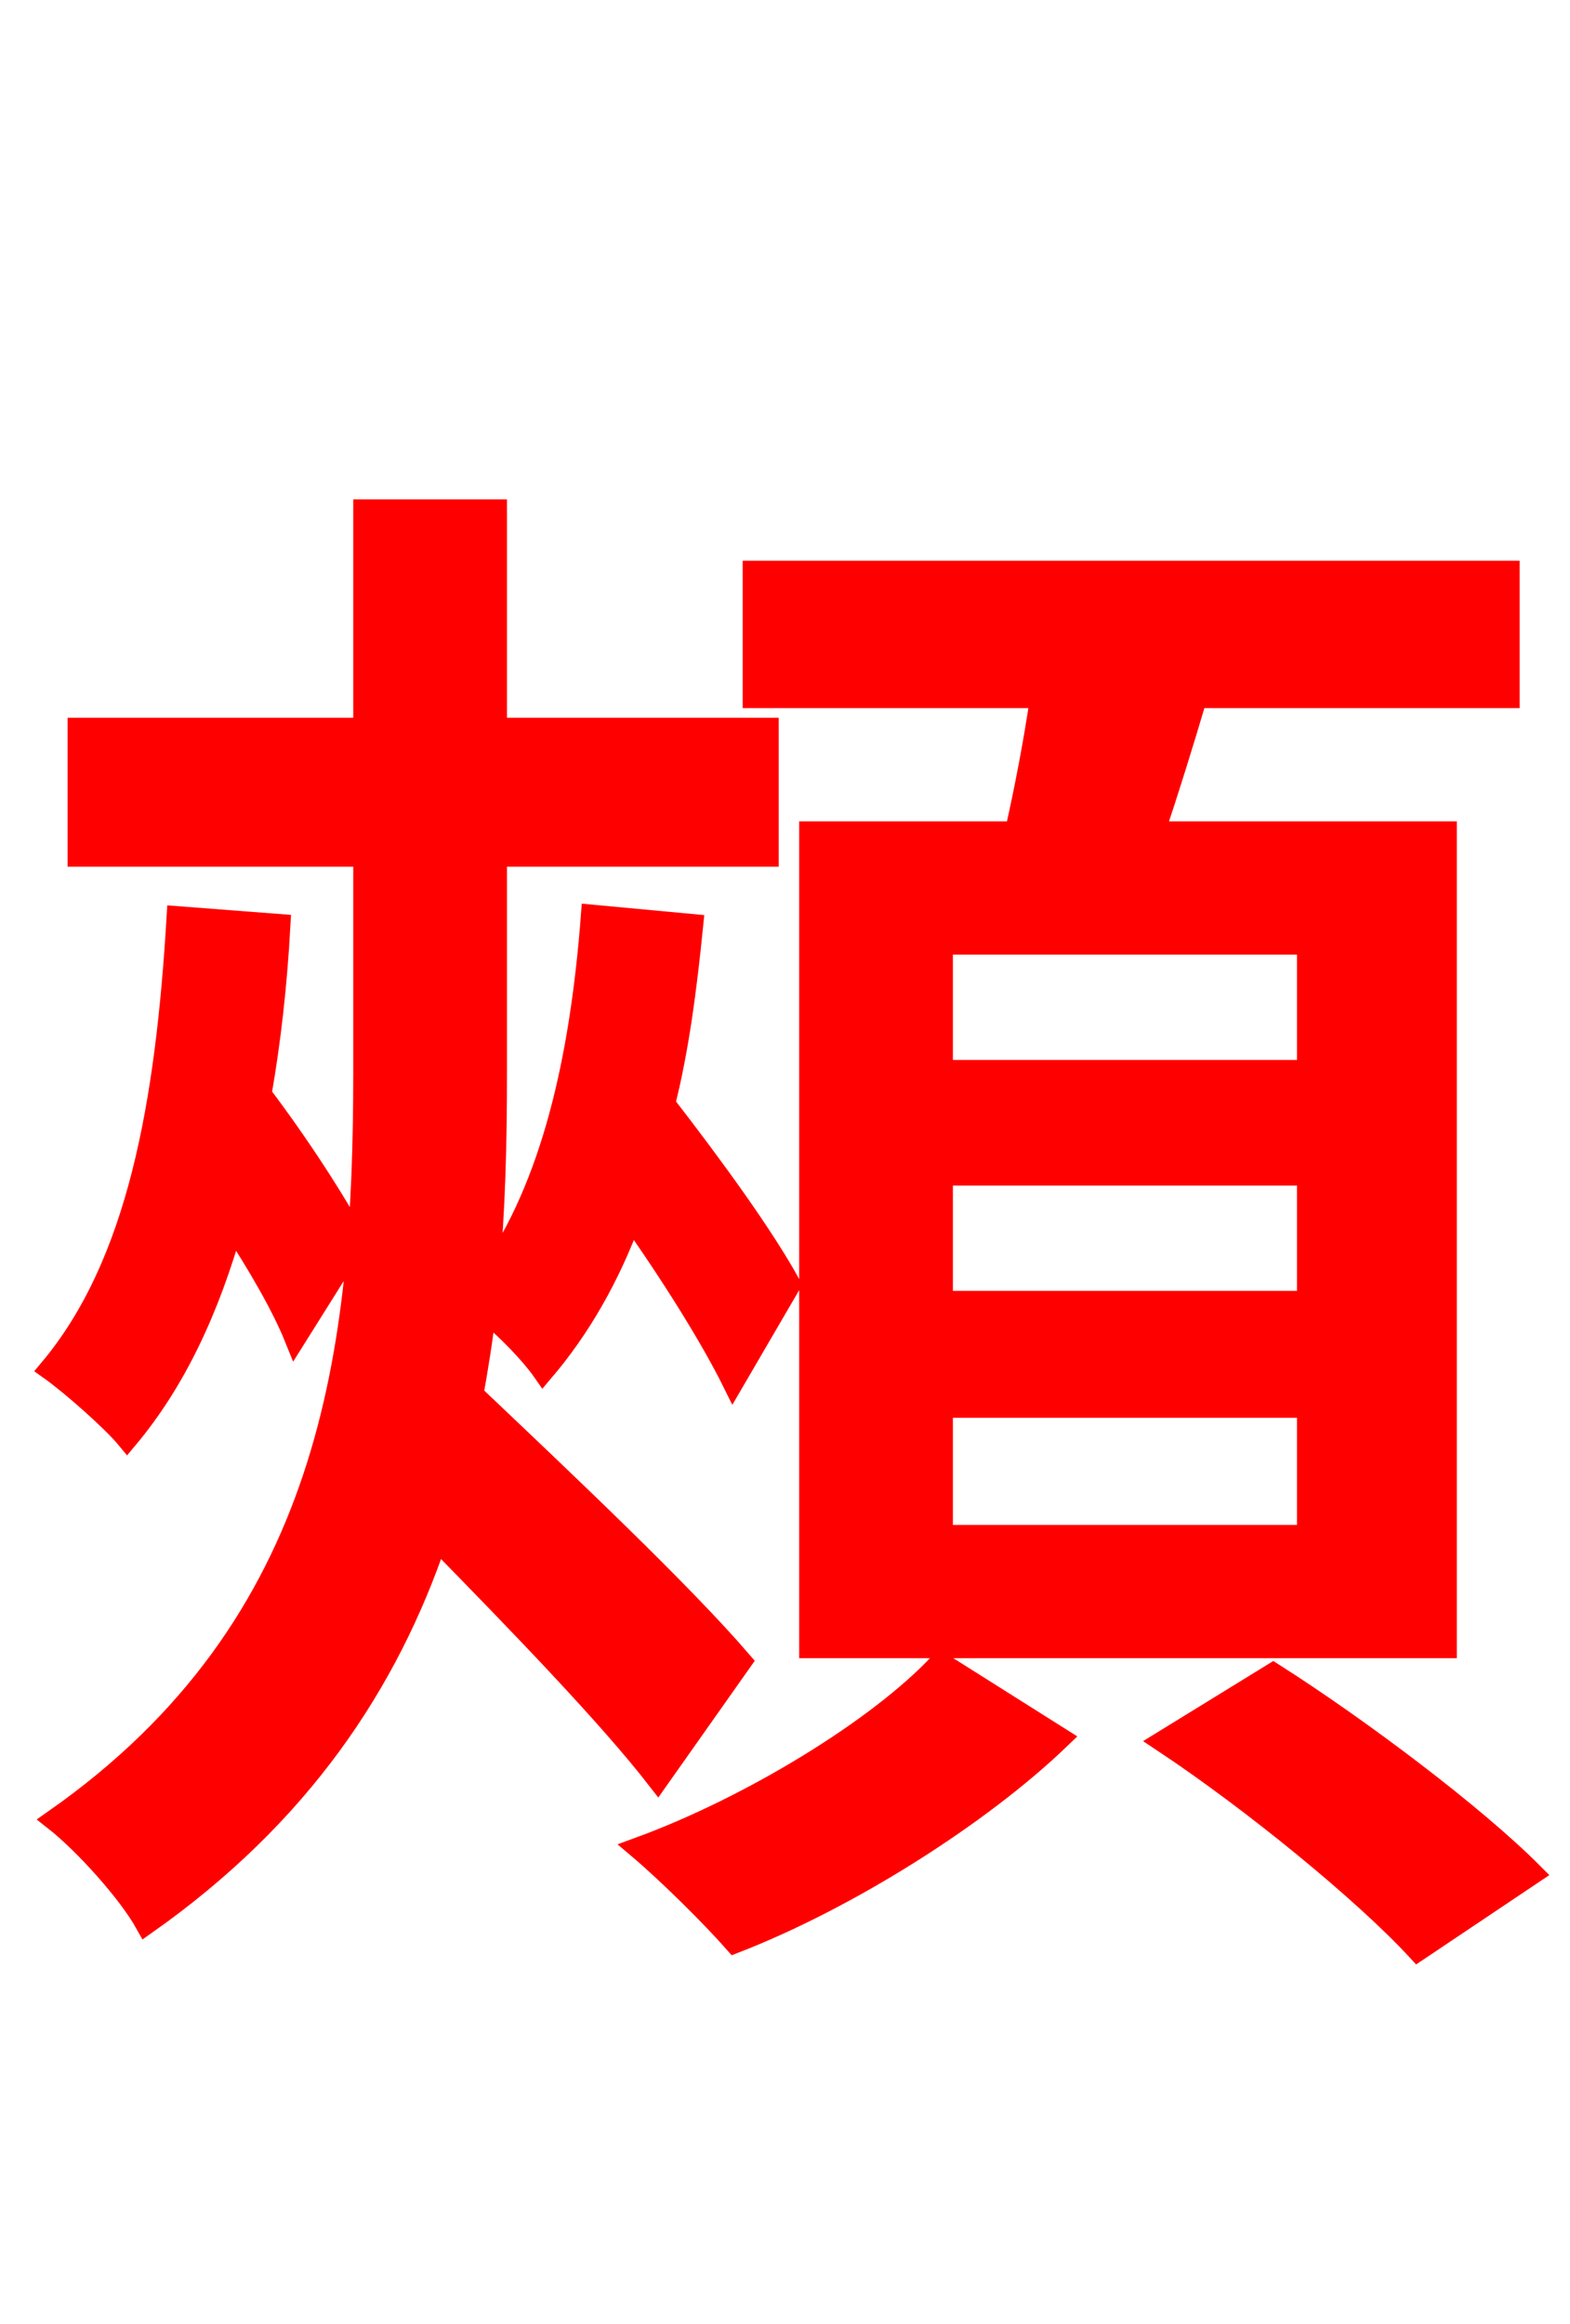 <svg xmlns="http://www.w3.org/2000/svg" xmlns:xlink="http://www.w3.org/1999/xlink" width="72" height="106.56"><path fill="red" stroke="red" d="M59.98 49.10L43.20 49.10L43.20 43.27L59.98 43.27ZM59.98 59.69L43.20 59.69L43.20 53.86L59.98 53.86ZM59.98 70.42L43.20 70.42L43.20 64.51L59.98 64.51ZM37.15 38.16L37.15 75.53L66.31 75.53L66.31 38.16L52.92 38.16C53.57 36.22 54.22 34.13 54.86 31.97L69.19 31.97L69.19 26.21L34.56 26.21L34.56 31.97L47.74 31.97C47.45 33.98 47.02 36.22 46.58 38.16ZM8.14 42.05C7.63 50.62 6.34 57.96 2.30 62.78C3.31 63.50 5.18 65.16 5.83 65.95C8.06 63.29 9.58 59.98 10.66 56.16C11.88 58.03 12.96 59.90 13.54 61.34L16.34 56.88C15.41 55.15 13.75 52.56 11.95 50.18C12.38 47.74 12.67 45.14 12.82 42.41ZM33.98 76.18C31.25 73.01 25.99 68.04 21.67 63.94C21.89 62.71 22.10 61.42 22.25 60.12C23.26 60.91 24.41 62.14 24.91 62.86C26.57 60.91 27.94 58.54 28.94 55.80C30.82 58.46 32.62 61.34 33.62 63.36L36.22 58.90C34.99 56.66 32.69 53.50 30.46 50.62C31.10 48.10 31.46 45.29 31.75 42.41L27.14 41.98C26.64 48.53 25.34 54.36 22.39 58.54C22.68 55.44 22.75 52.34 22.75 49.25L22.75 39.24L35.21 39.24L35.21 33.41L22.75 33.41L22.75 23.40L16.70 23.40L16.70 33.41L3.60 33.41L3.60 39.24L16.70 39.24L16.70 49.18C16.70 61.92 15.26 74.52 2.52 83.45C3.89 84.53 5.90 86.76 6.70 88.20C13.75 83.23 17.78 77.18 20.02 70.56C23.83 74.45 27.94 78.70 30.17 81.58ZM43.13 76.25C40.32 79.27 34.42 82.87 29.30 84.74C30.67 85.90 32.69 87.91 33.70 89.06C38.88 87.05 44.93 83.23 48.60 79.70ZM53.35 79.85C57.46 82.58 62.57 86.76 65.02 89.42L70.27 85.90C67.61 83.23 62.35 79.27 58.39 76.75Z"/></svg>
